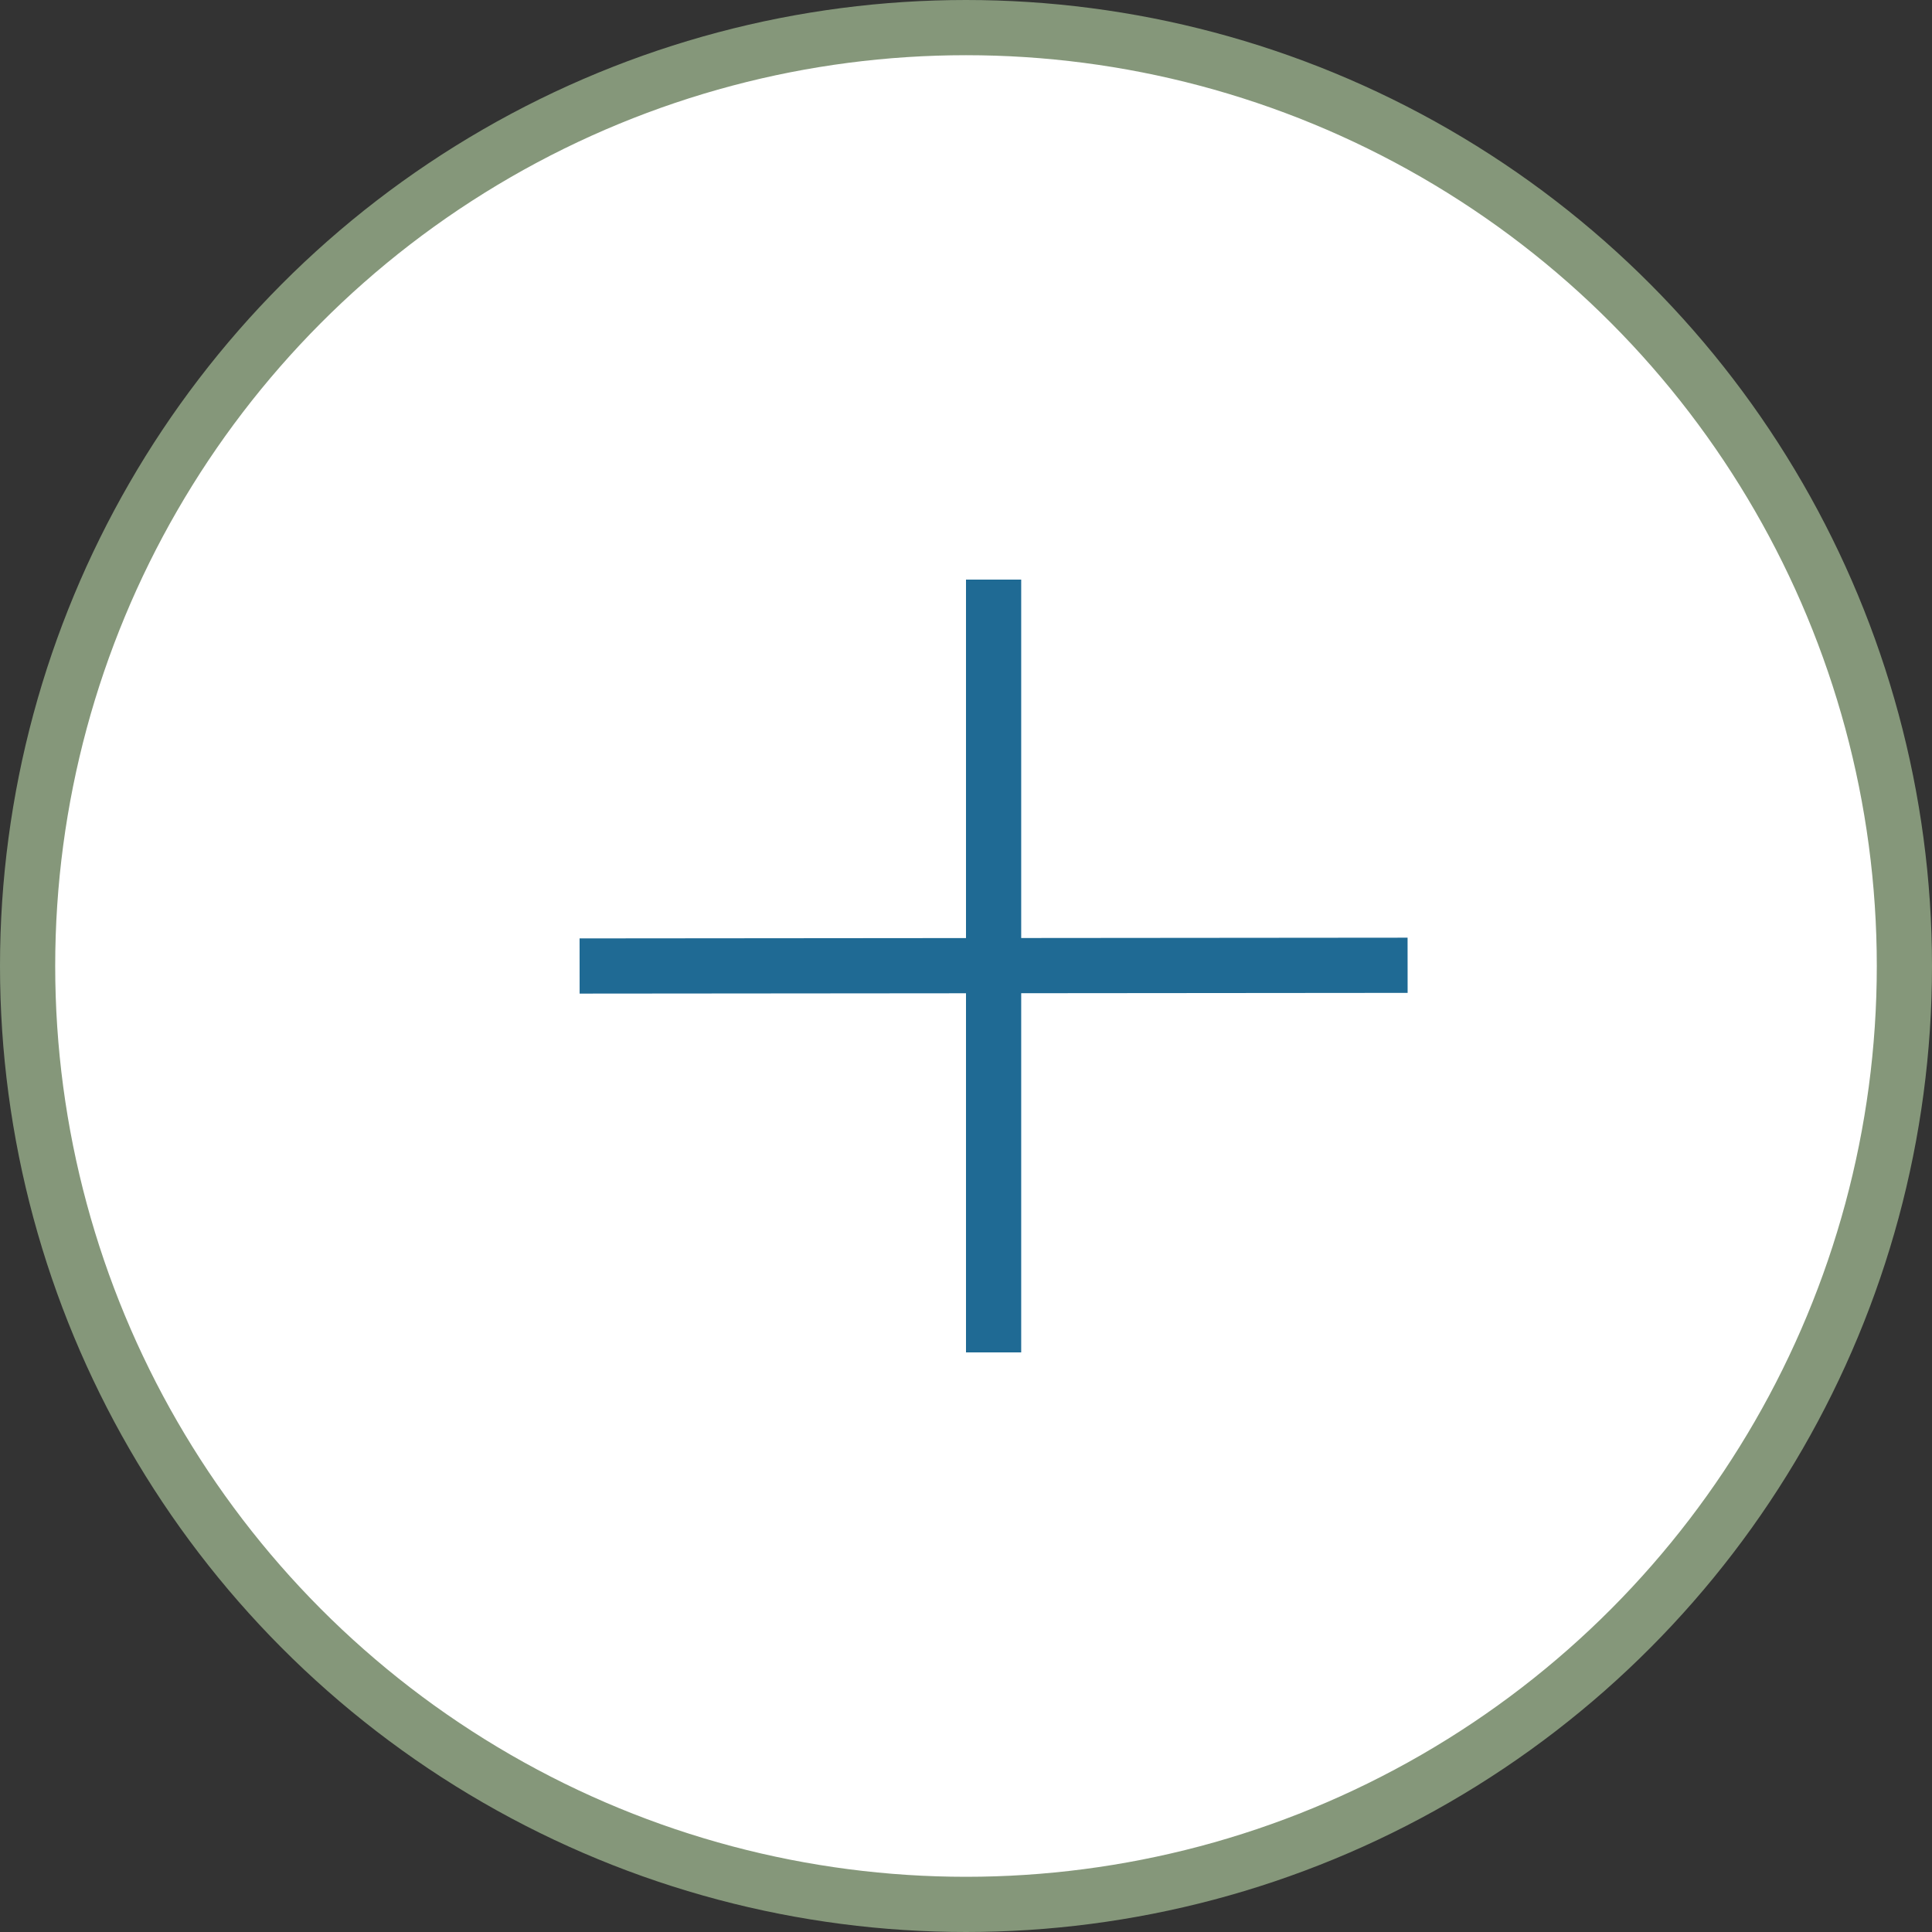 <svg width="35" height="35" viewBox="0 0 35 35" fill="none" xmlns="http://www.w3.org/2000/svg">
<rect x="0" y="0" width="35" height="35" fill="#333333" stroke="none"/>
<circle cx="17.5" cy="17.5" r="17" fill="white" stroke="#85977A" />
<path d="M18 10.5V24.5" stroke="#1F6A94"/>
<path d="M25.5 17.487L10.5 17.5" stroke="#1F6A94"/>
</svg>
